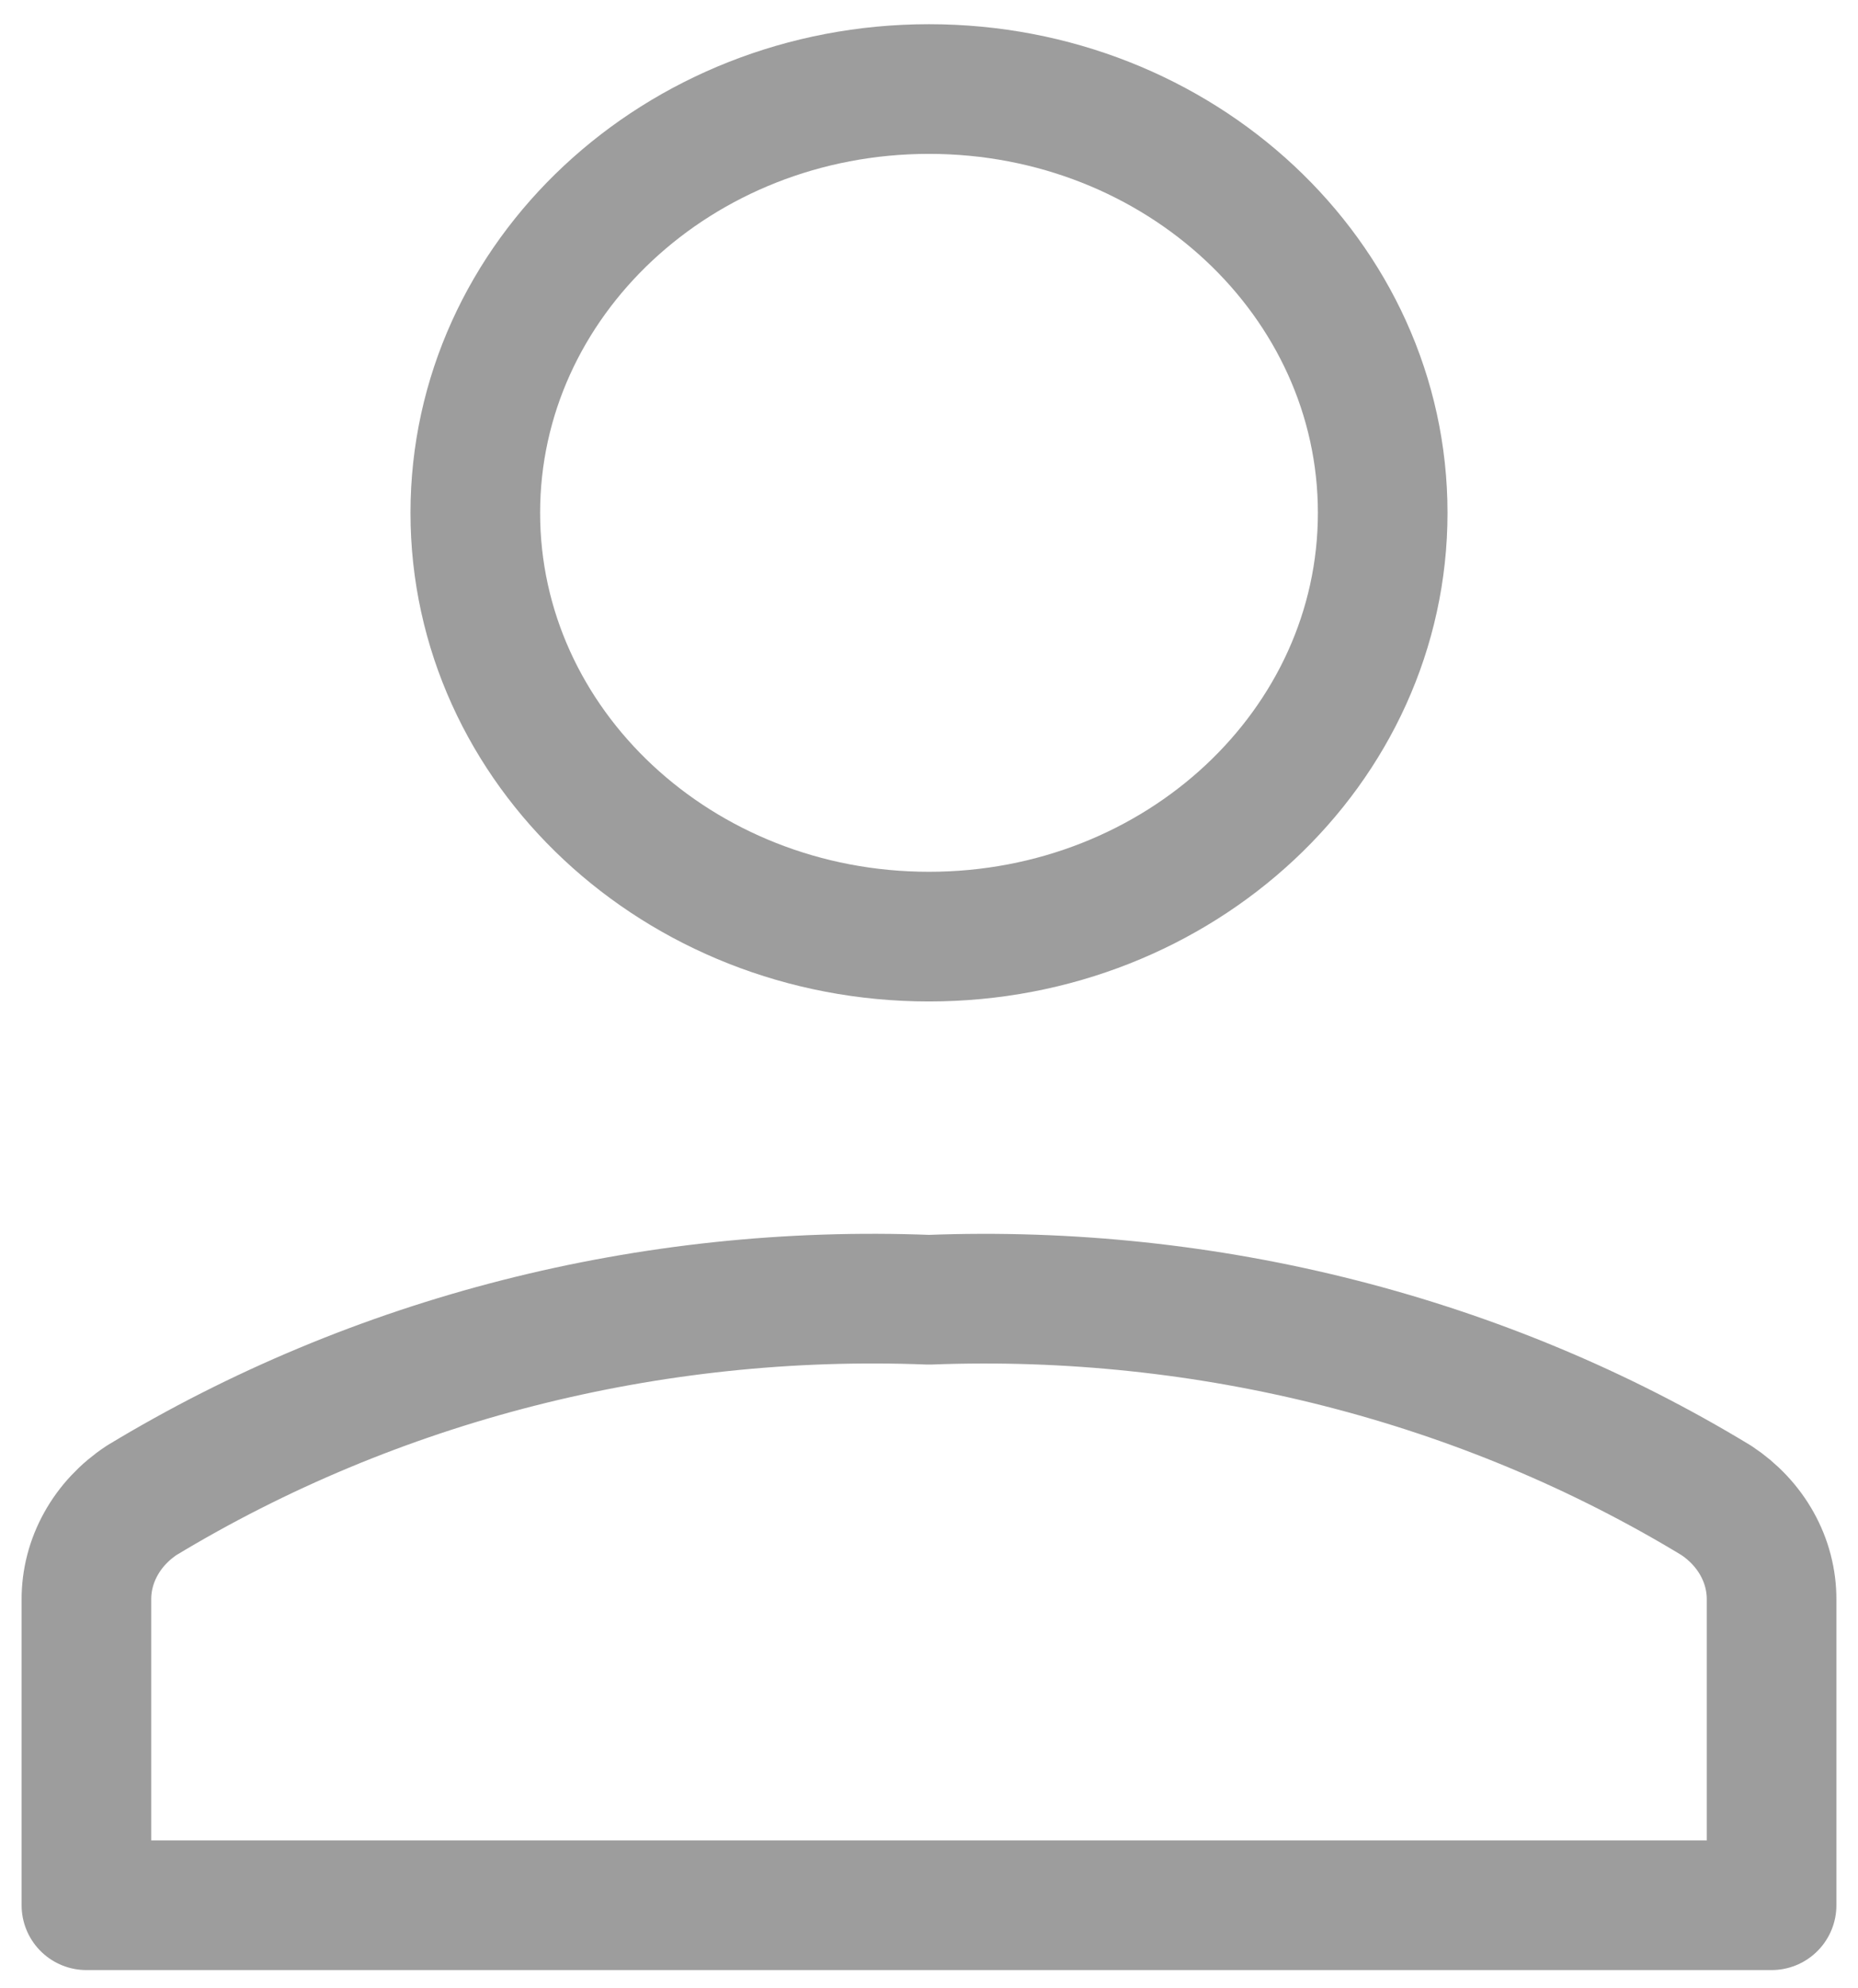 <svg width="43" height="46" viewBox="0 0 43 46" fill="none" xmlns="http://www.w3.org/2000/svg">
<path d="M41 37.008C41.002 36.56 40.887 36.119 40.665 35.72C40.443 35.321 40.12 34.976 39.722 34.713C34.341 31.447 27.961 29.821 21.5 30.07C15.058 29.817 8.69 31.438 3.278 34.711C2.88 34.974 2.557 35.319 2.335 35.719C2.113 36.118 1.998 36.56 2 37.008V44.078H41V37.008Z" stroke="#9D9D9D" stroke-width="3" stroke-linecap="round" stroke-linejoin="round"/>
<path d="M21.5 21.669C27.3 21.669 32 17.28 32 11.865C32 6.449 27.3 2.06 21.5 2.06C15.7 2.06 11 6.449 11 11.865C11 17.28 15.7 21.669 21.5 21.669Z" stroke="#9D9D9D" stroke-width="3" stroke-linecap="round" stroke-linejoin="round"/>
</svg>
